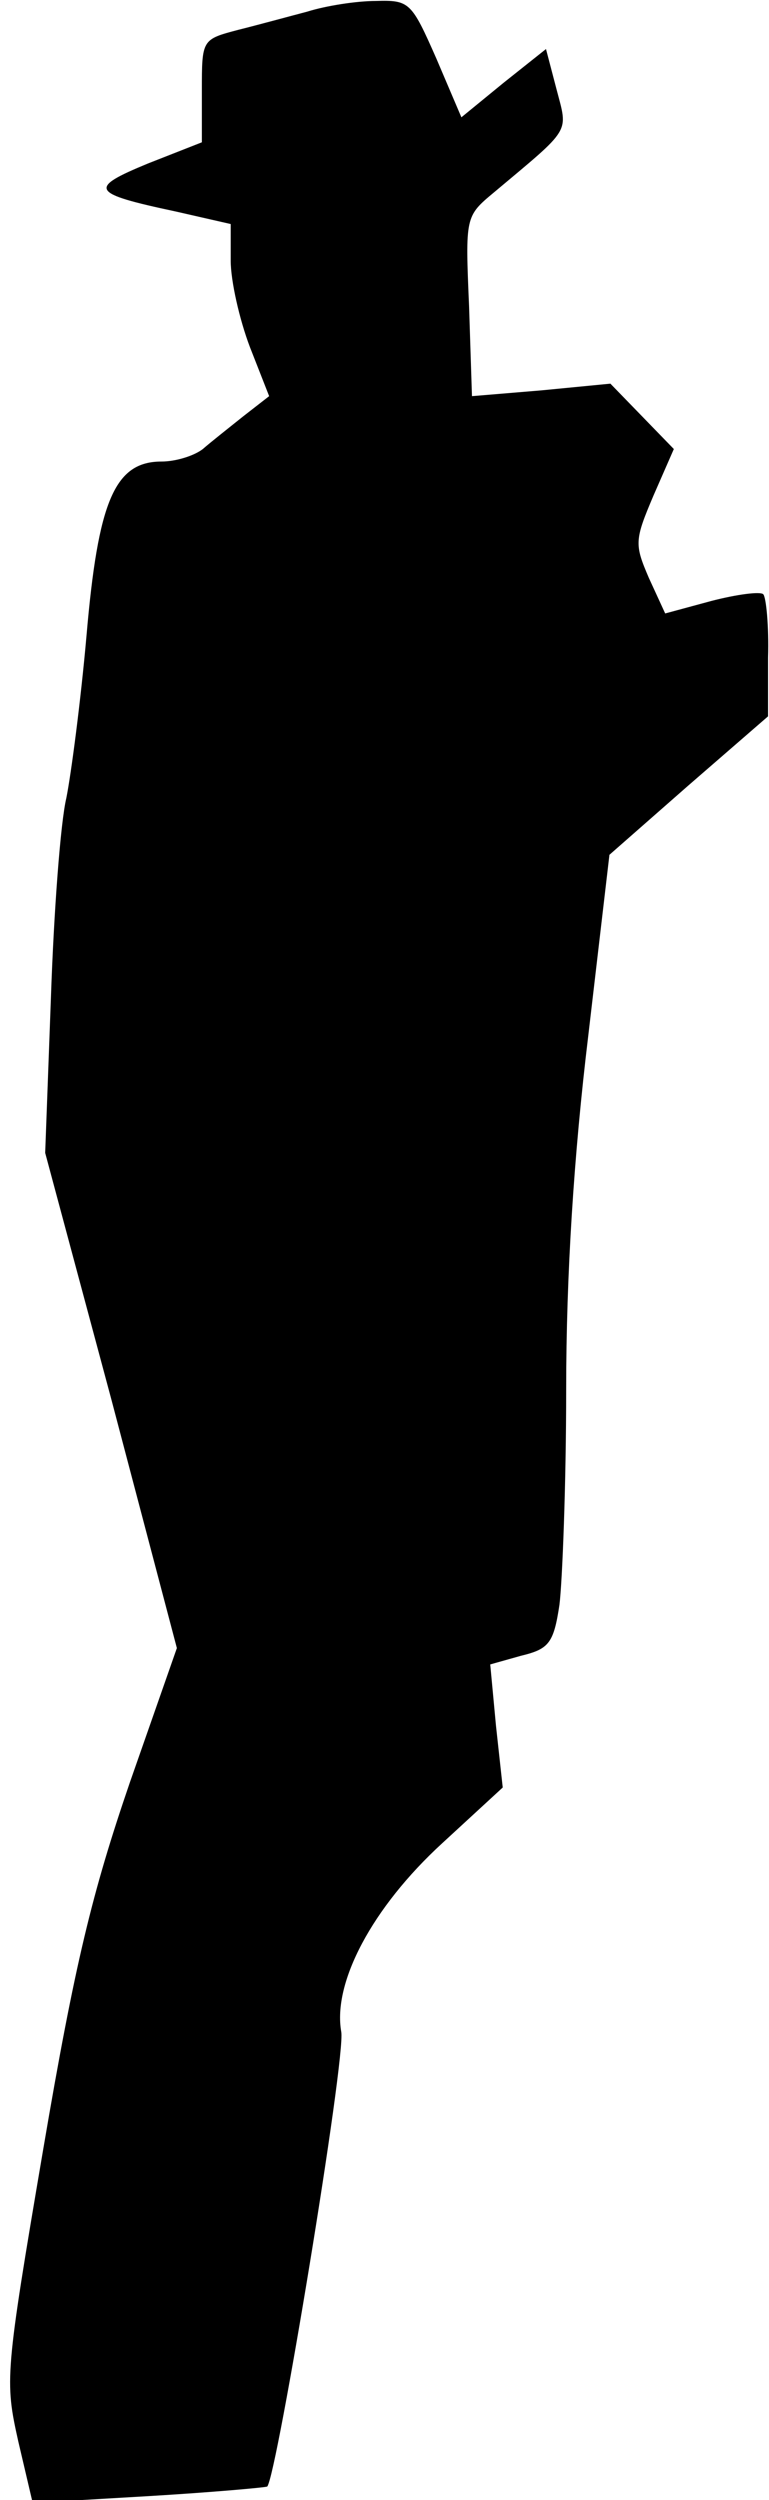 <?xml version="1.0" standalone="no"?>
<!DOCTYPE svg PUBLIC "-//W3C//DTD SVG 20010904//EN"
 "http://www.w3.org/TR/2001/REC-SVG-20010904/DTD/svg10.dtd">
<svg version="1.0" xmlns="http://www.w3.org/2000/svg"
 width="80pt" height="260pt" viewBox="0 0 80 260"
 preserveAspectRatio="xMidYMid meet">
<g transform="translate(0,260) scale(0.1,-0.1)"
fill="#000000" stroke="none">
<path fill="#000000" stroke="none" d="M320 2588 c-19 -5 -52 -14 -72 -19 -38
-10 -38 -10 -38 -63 l0 -54 -56 -22 c-63 -26 -60 -31 29 -50 l57 -13 0 -38 c0
-21 9 -61 20 -90 l20 -51 -27 -21 c-15 -12 -34 -27 -42 -34 -9 -7 -28 -13 -43
-13 -49 0 -66 -42 -78 -181 -6 -68 -16 -144 -21 -169 -6 -25 -13 -118 -16
-207 l-6 -162 69 -257 68 -258 -49 -140 c-39 -114 -57 -187 -90 -381 -40 -235
-40 -241 -26 -304 l15 -64 120 7 c67 4 122 9 124 10 10 11 82 447 77 473 -9
51 32 129 105 196 l63 58 -7 64 -6 64 32 9 c29 7 34 13 40 53 3 24 7 125 7
224 0 119 8 244 23 368 l22 188 82 72 83 72 0 61 c1 33 -2 63 -5 66 -3 3 -27
0 -54 -7 l-48 -13 -17 37 c-15 35 -15 39 5 86 l21 48 -33 34 -33 34 -72 -7
-72 -6 -3 93 c-4 94 -4 94 26 119 81 68 77 61 65 107 l-11 42 -44 -35 -44 -36
-26 61 c-26 59 -28 61 -63 60 -20 0 -52 -5 -71 -11z"/>
</g>
</svg>
